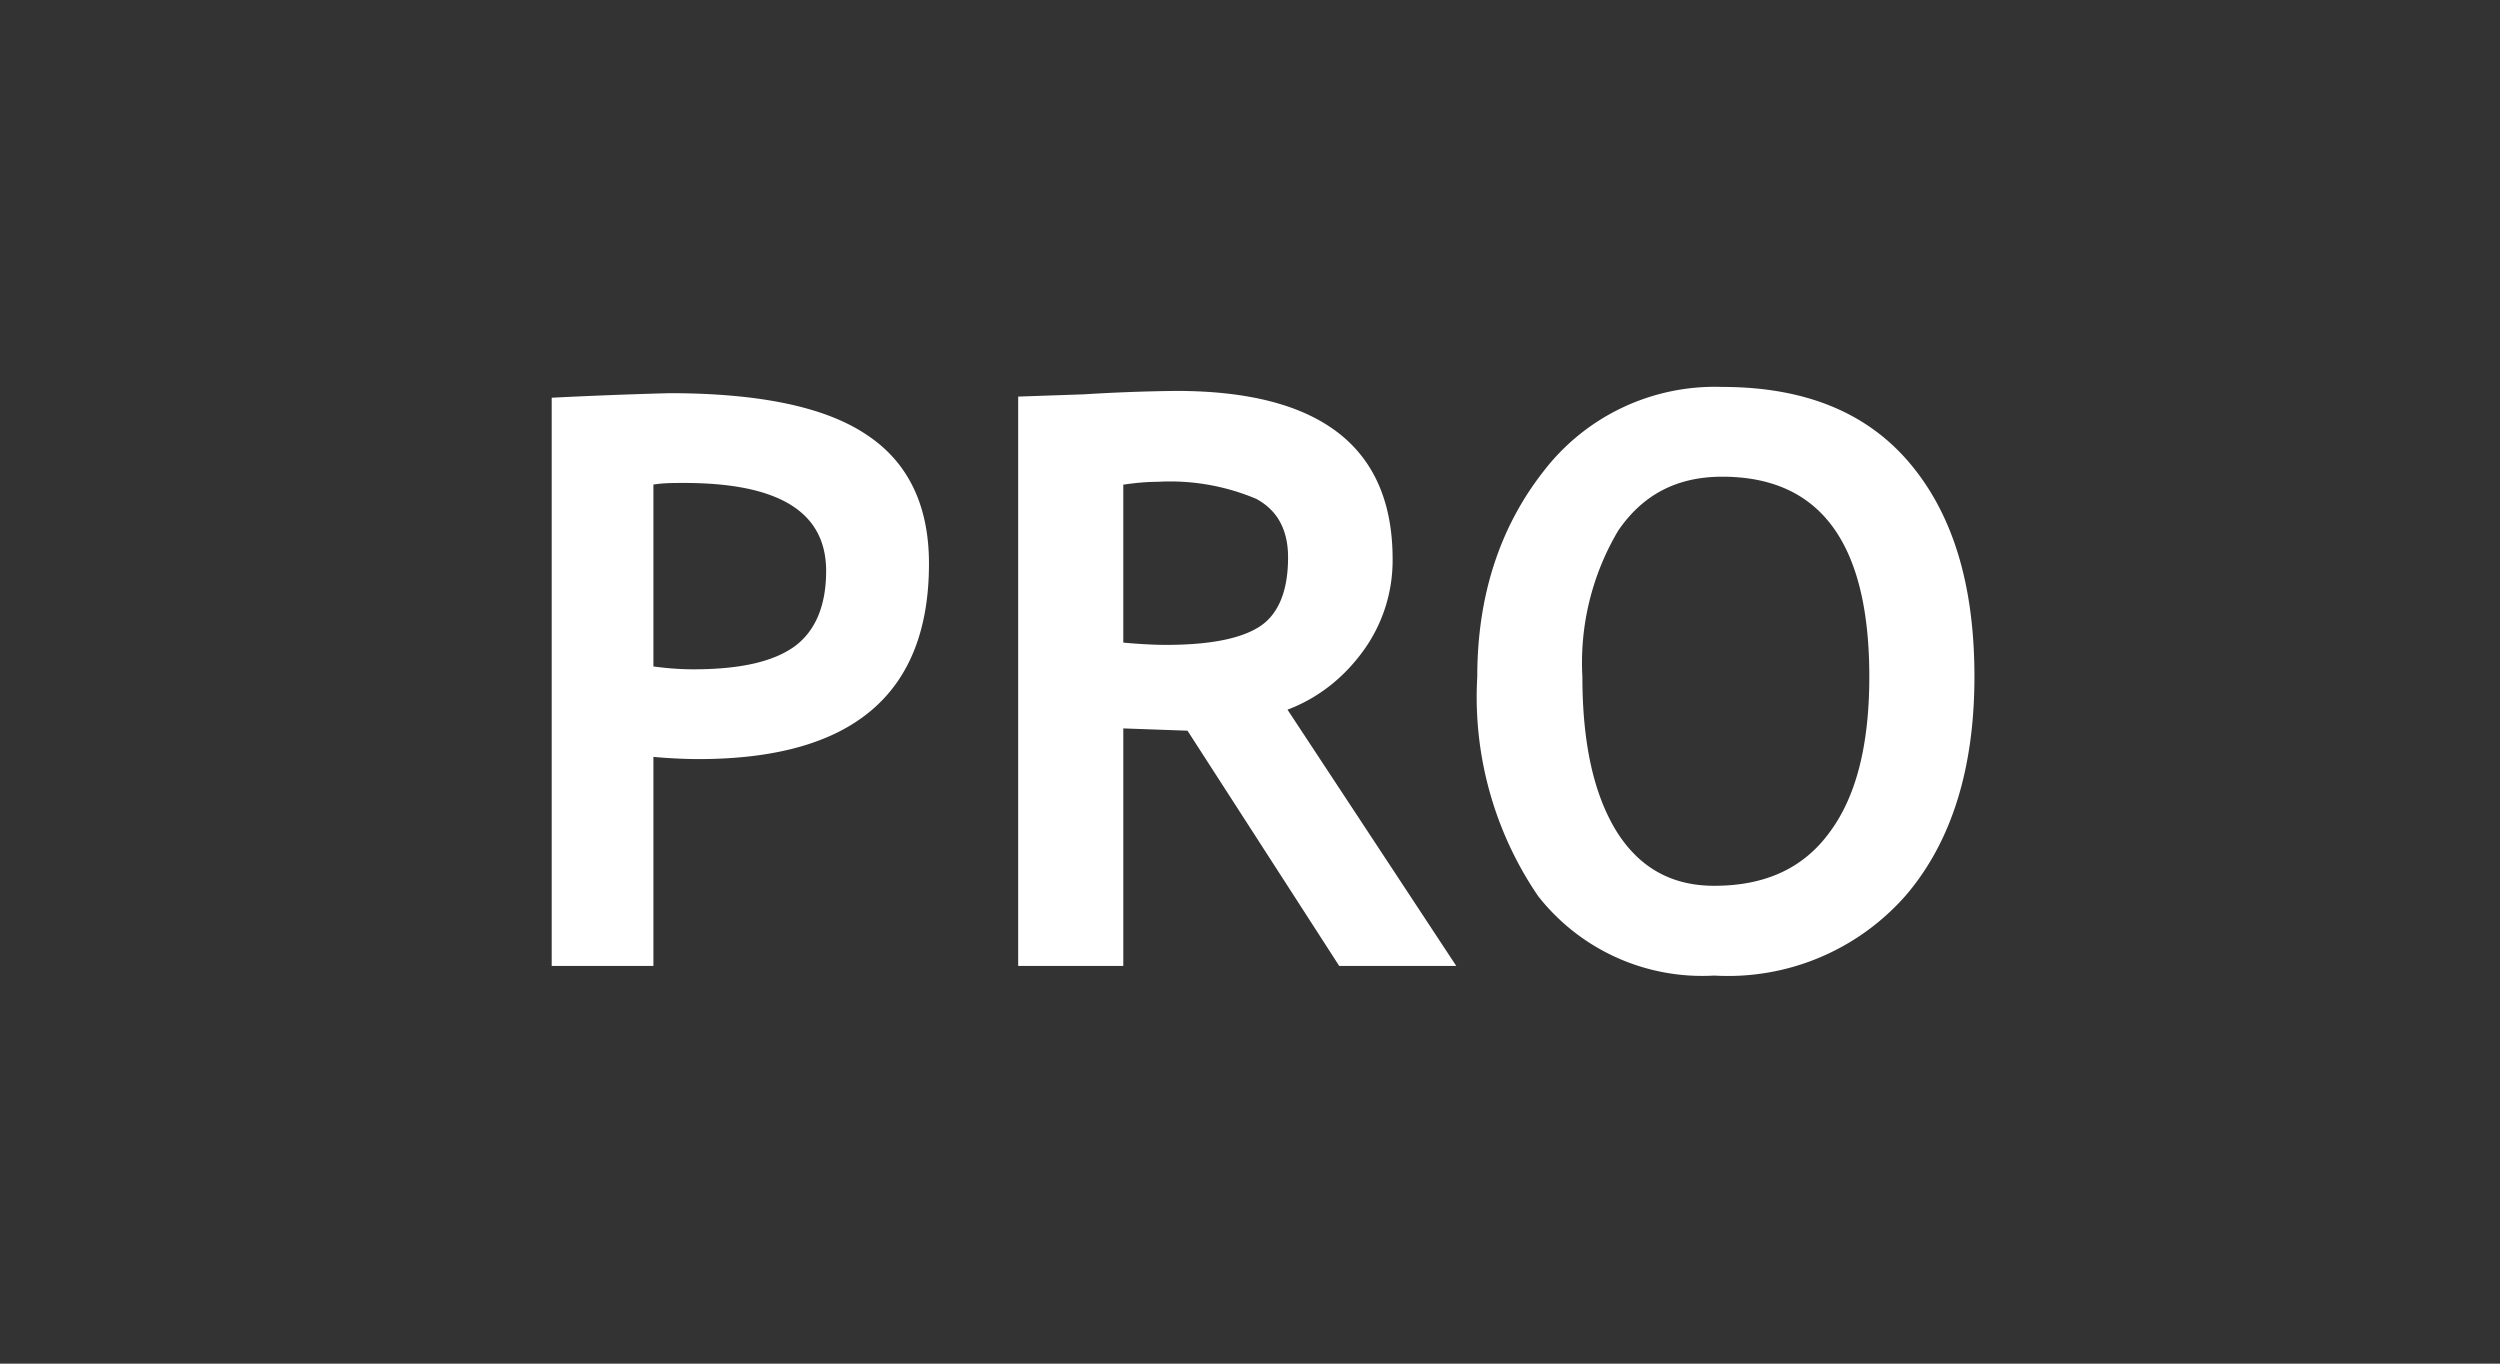 <svg width="44" height="24" xmlns="http://www.w3.org/2000/svg"><rect width="100%" height="100%" fill="#333333" stroke="none"/><path d="M11.5 13.31V17H9.71V7a86.86 86.86 0 012.07-.08c1.58 0 2.74.24 3.47.73.73.48 1.1 1.24 1.1 2.27 0 2.3-1.35 3.44-4.06 3.44a9 9 0 01-.8-.04zm0-4.78v3.2c.3.04.53.05.7.05.82 0 1.4-.13 1.78-.4.37-.27.56-.72.56-1.33 0-1.04-.83-1.55-2.5-1.55-.2 0-.37 0-.55.03zM23.57 17l-2.67-4.14-1.13-.04V17h-1.85V6.98l1.16-.04a31.6 31.6 0 011.62-.06c2.54 0 3.81.99 3.81 2.96a2.71 2.71 0 01-.52 1.62c-.35.48-.8.83-1.33 1.03L25.63 17h-2.05zm-3.8-8.47v2.78c.33.03.58.04.75.04.74 0 1.29-.1 1.63-.31.34-.21.52-.62.52-1.23 0-.49-.19-.83-.56-1.03a3.9 3.9 0 00-1.74-.3c-.19 0-.4.02-.6.05zM26 11.91c0-1.43.4-2.64 1.17-3.62a3.8 3.8 0 013.14-1.48c1.44 0 2.54.44 3.3 1.34.76.9 1.14 2.14 1.14 3.76 0 1.61-.4 2.9-1.2 3.84a4.16 4.16 0 01-3.38 1.42 3.67 3.67 0 01-3.1-1.4A6.22 6.22 0 0126 11.91zm1.85 0c0 1.17.2 2.07.6 2.72.4.64.97.96 1.72.96.9 0 1.57-.31 2.03-.94.47-.63.7-1.54.7-2.74 0-2.35-.86-3.52-2.59-3.52-.8 0-1.4.32-1.83.95a4.55 4.55 0 00-.63 2.57z" fill="#fff"/></svg>